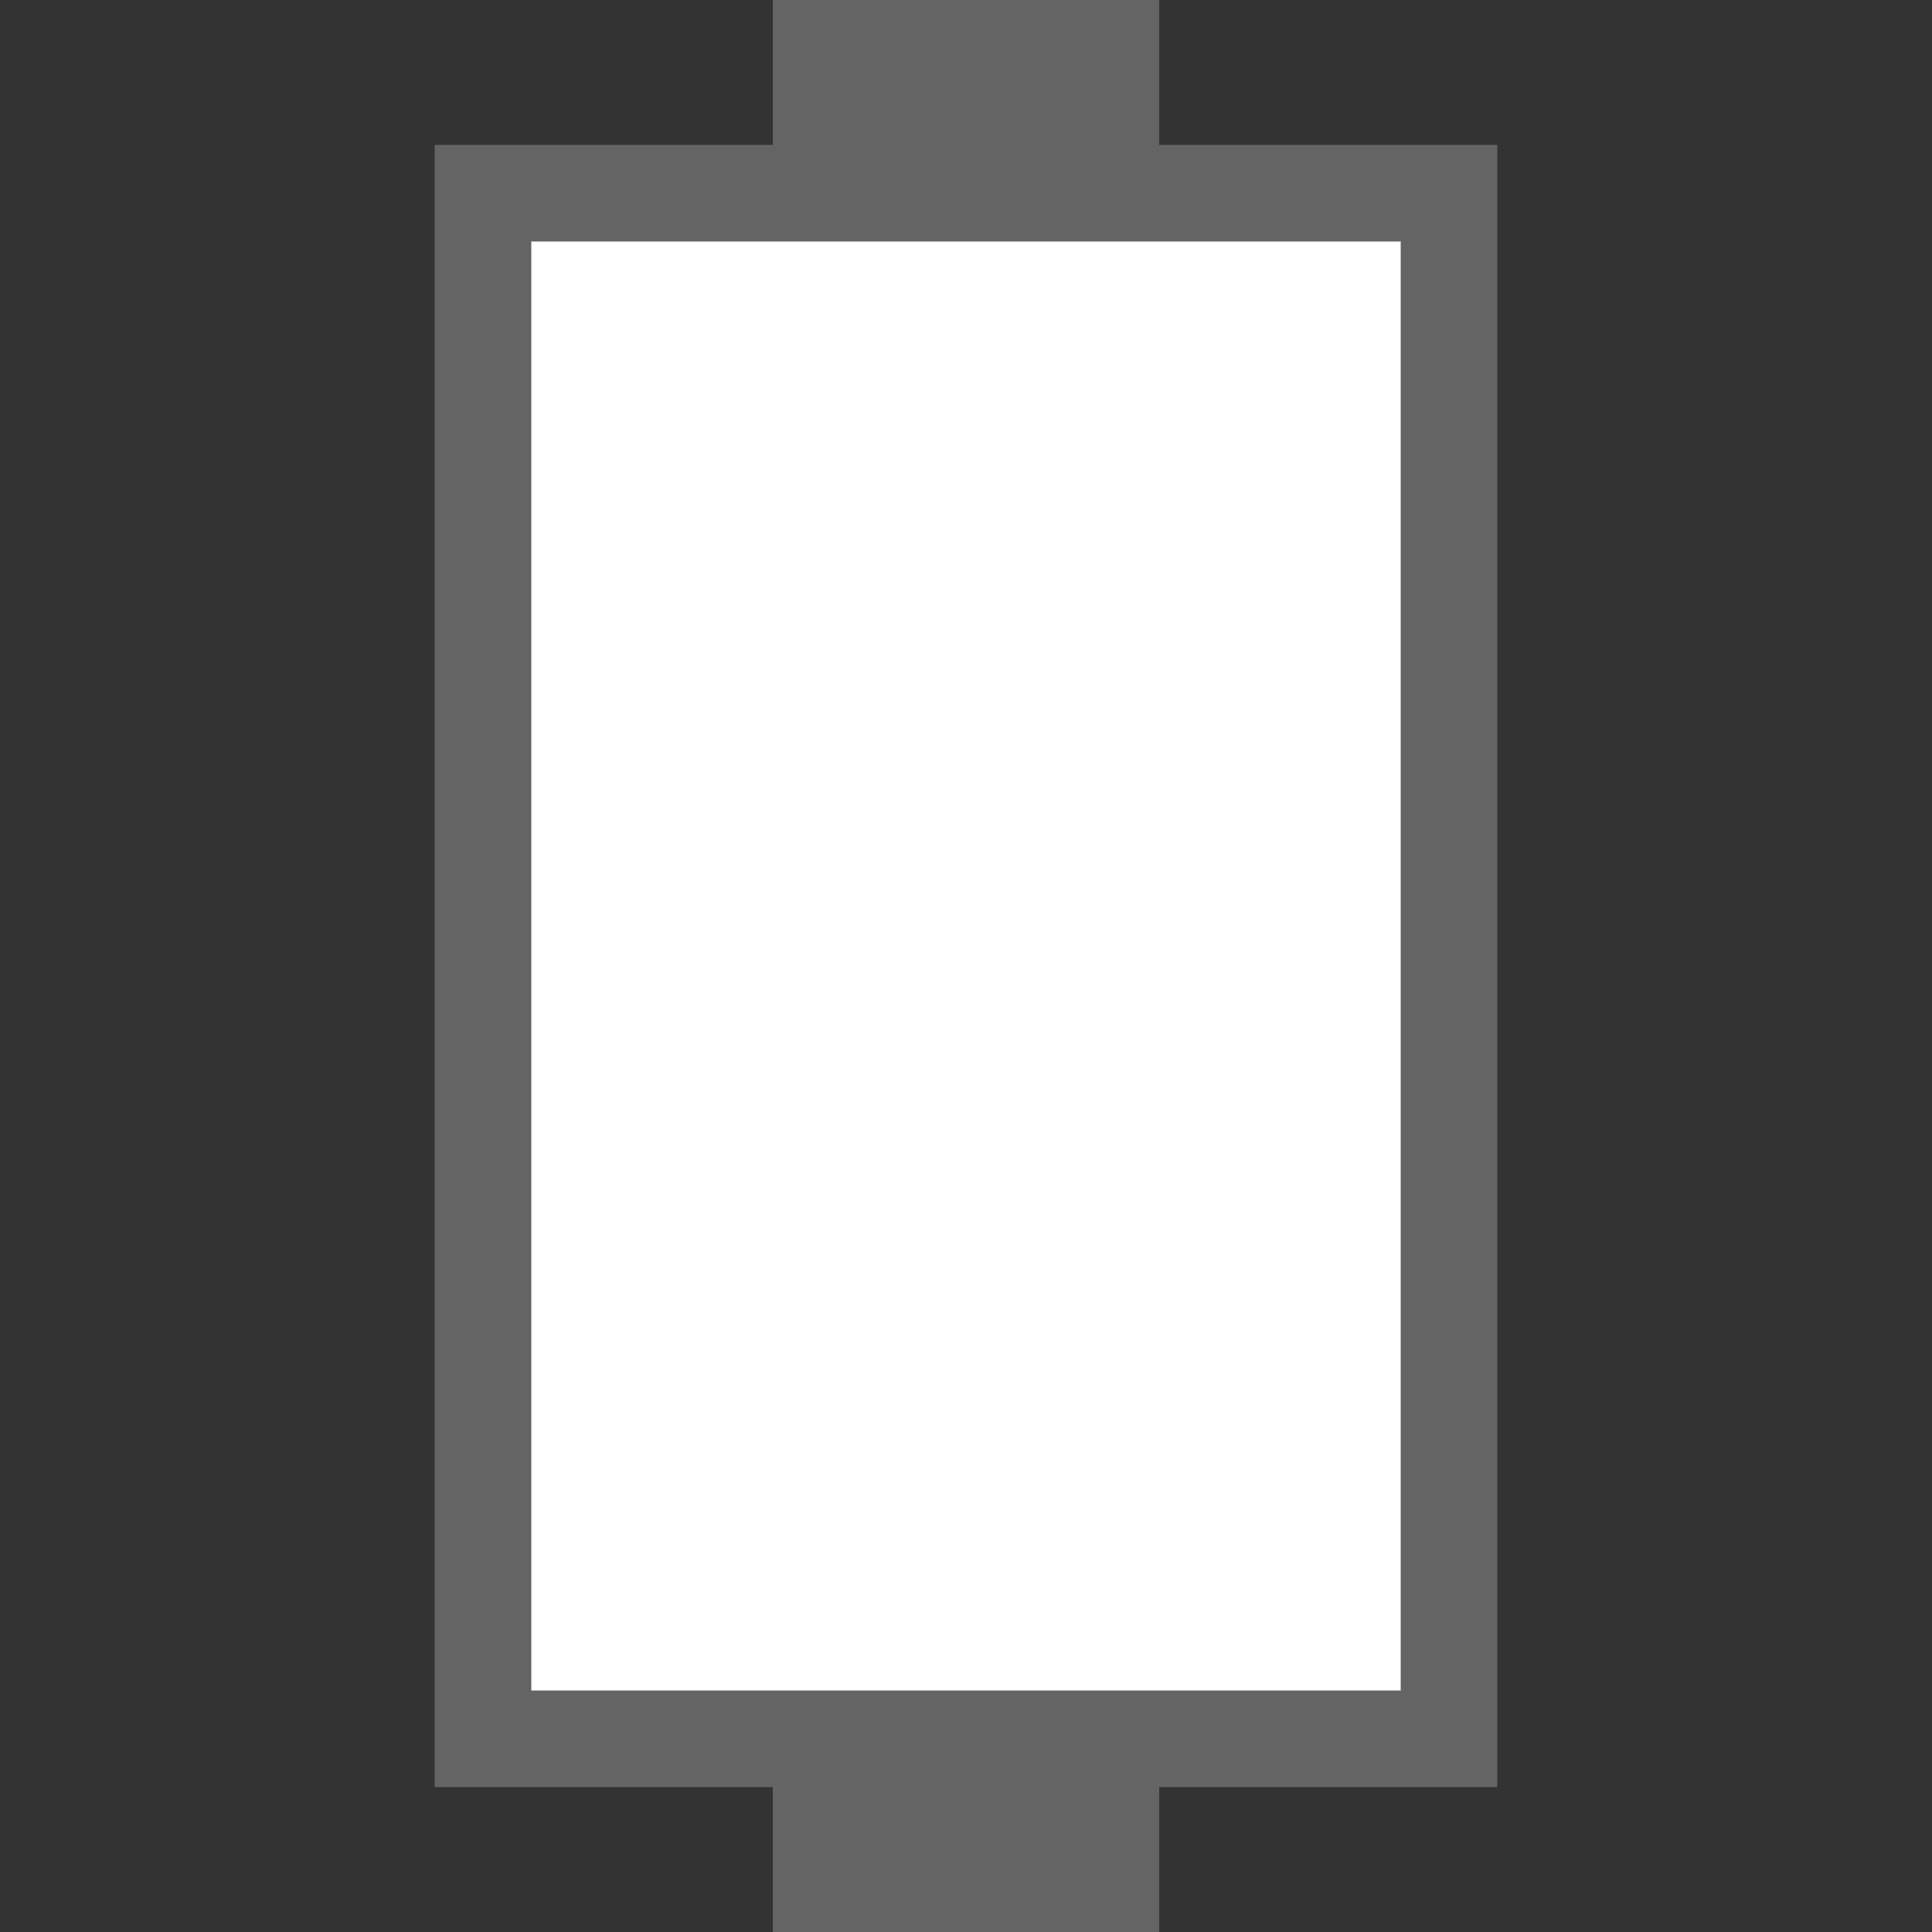 <svg xmlns='http://www.w3.org/2000/svg' width='100' height='100'>
    <rect width="100%" height="100%" fill="#333333" stroke="none"/>
    <g>
        <line x1='50%' y1='0' x2='50%' y2='100%' stroke='rgb(100, 100, 100)' stroke-width='20%' />
        <rect x='25%' y='10%' width='50%' height='80%' fill='white' stroke='rgb(100, 100, 100)' stroke-width='5%' />
    </g>
</svg>